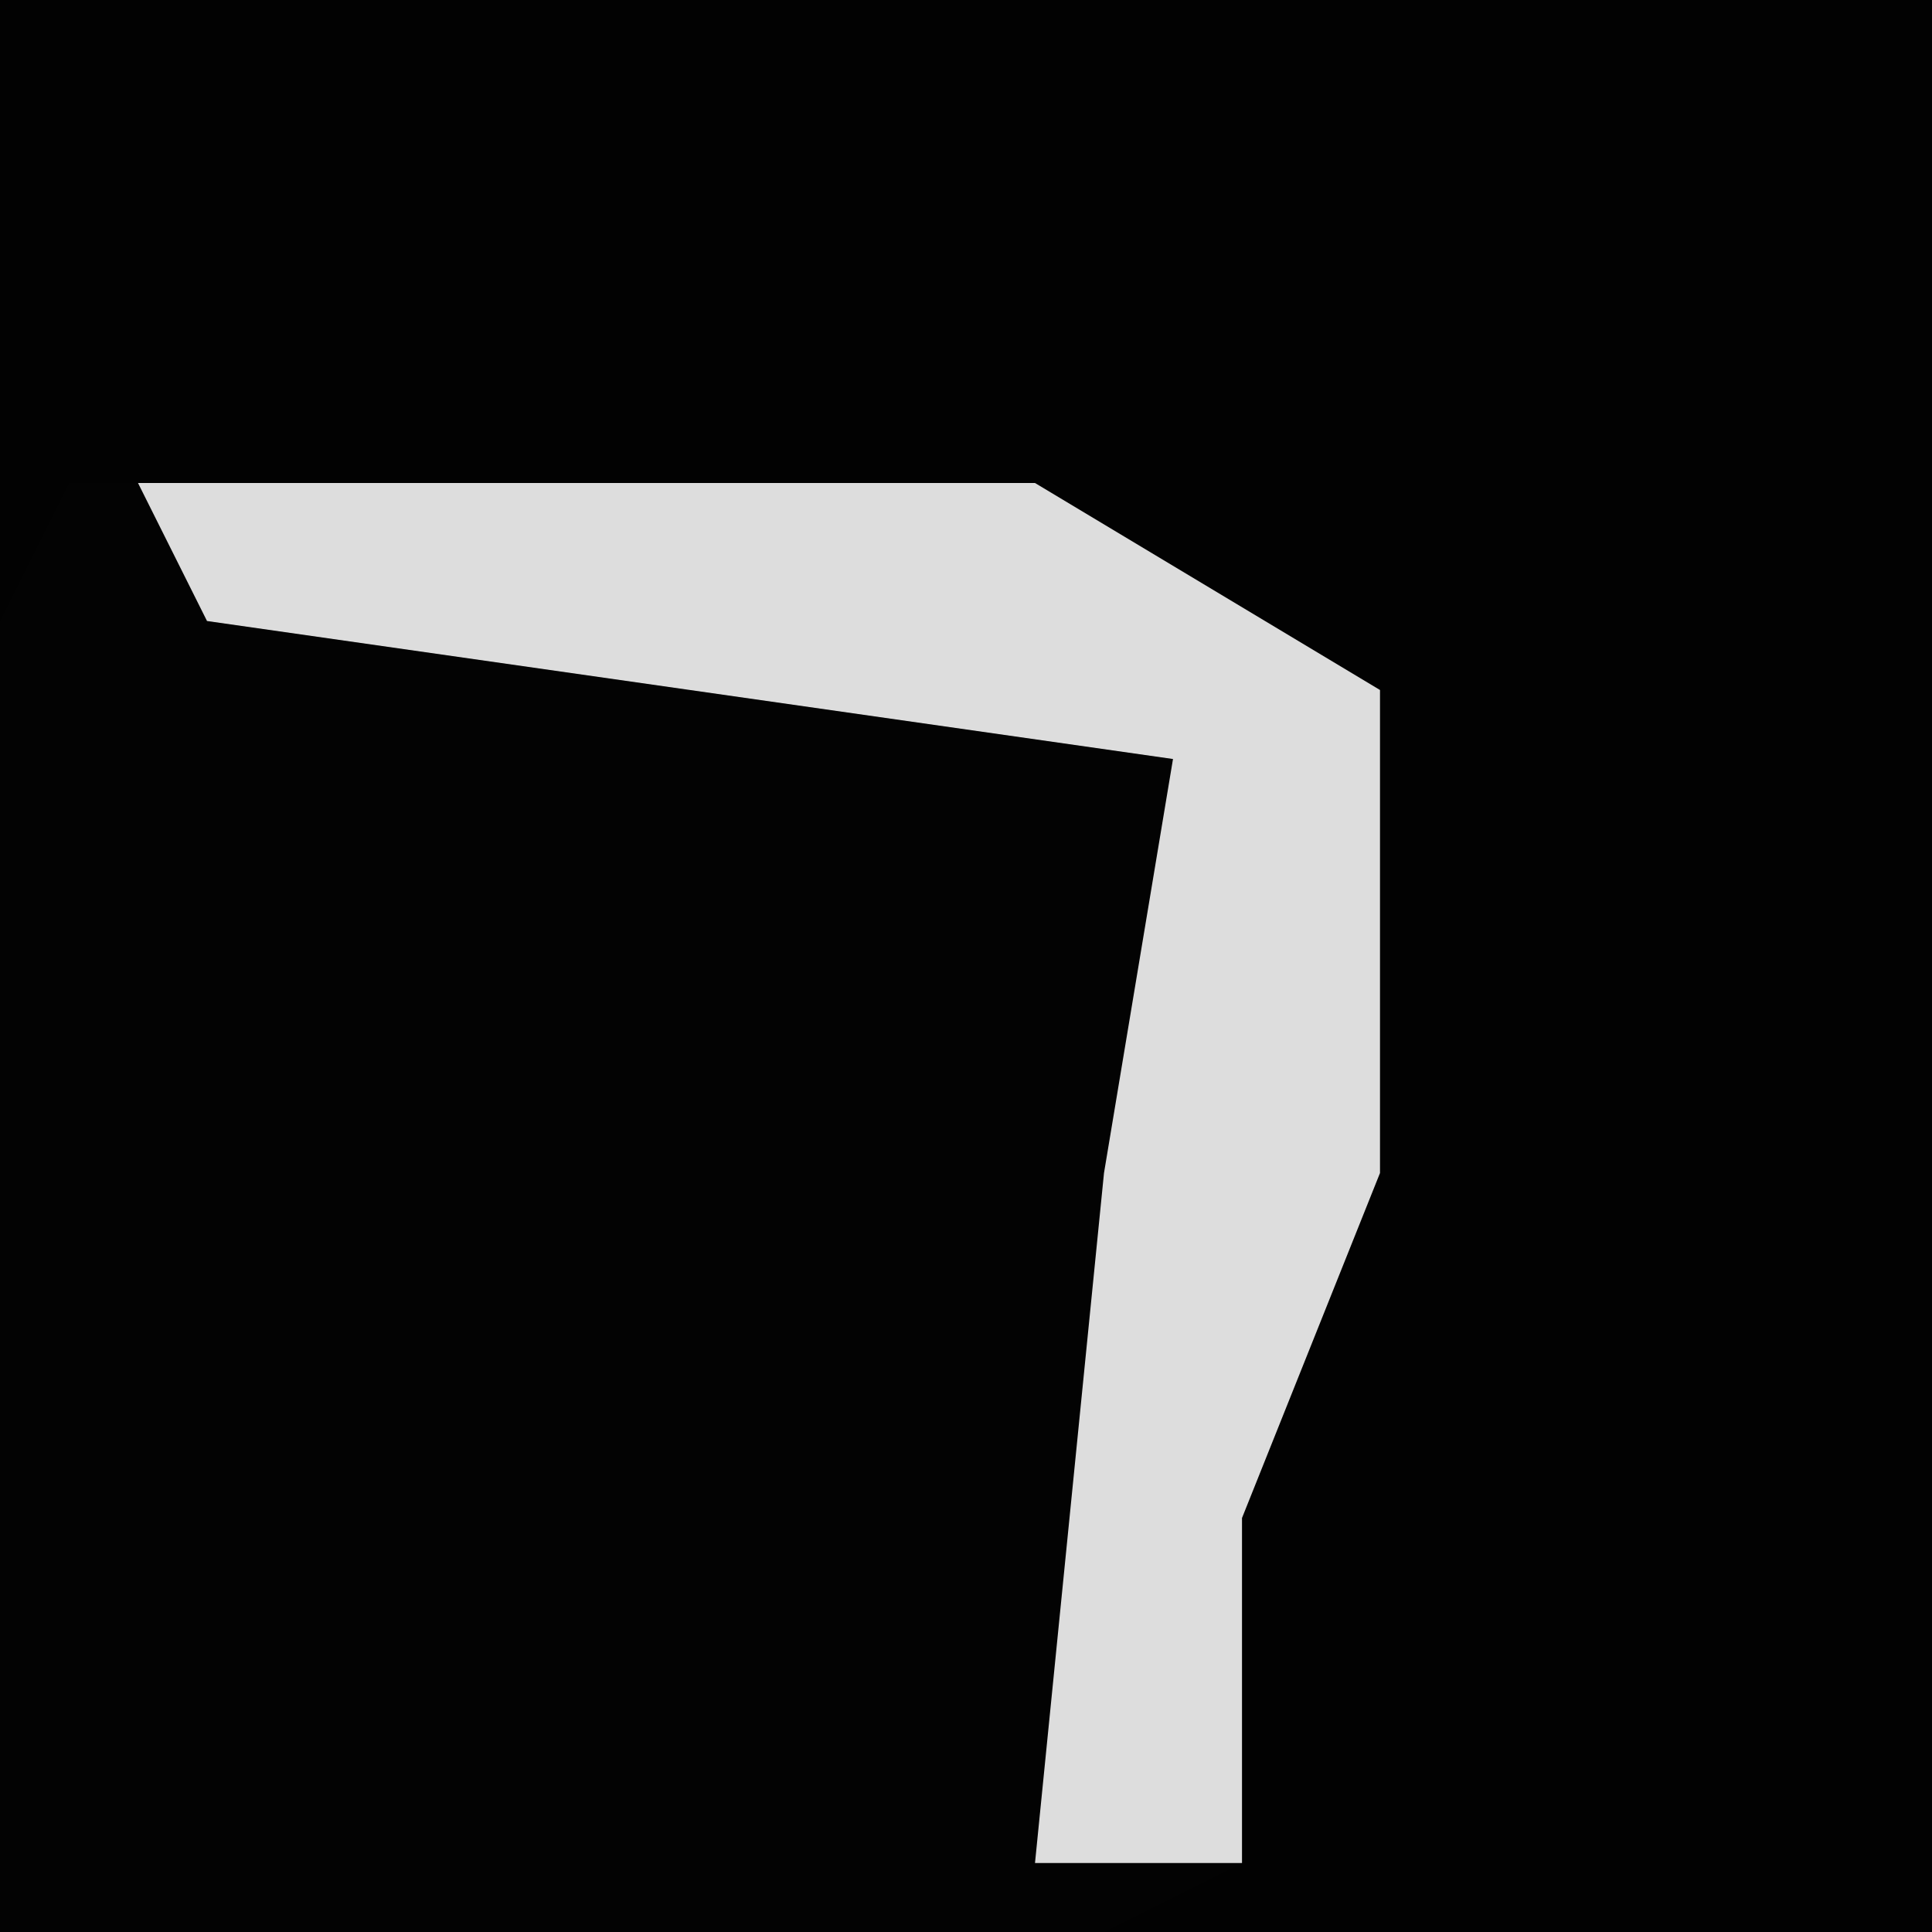 <?xml version="1.0" encoding="UTF-8"?>
<svg version="1.1" xmlns="http://www.w3.org/2000/svg" width="28" height="28">
<path d="M0,0 L28,0 L28,28 L0,28 Z " fill="#020202" transform="translate(0,0)"/>
<path d="M0,0 L14,0 L19,3 L19,10 L17,15 L17,20 L15,21 L-1,21 L-1,2 Z " fill="#030303" transform="translate(1,7)"/>
<path d="M0,0 L13,0 L18,3 L18,10 L16,15 L16,20 L13,20 L14,10 L15,4 L1,2 Z " fill="#DDDDDD" transform="translate(2,7)"/>
</svg>
